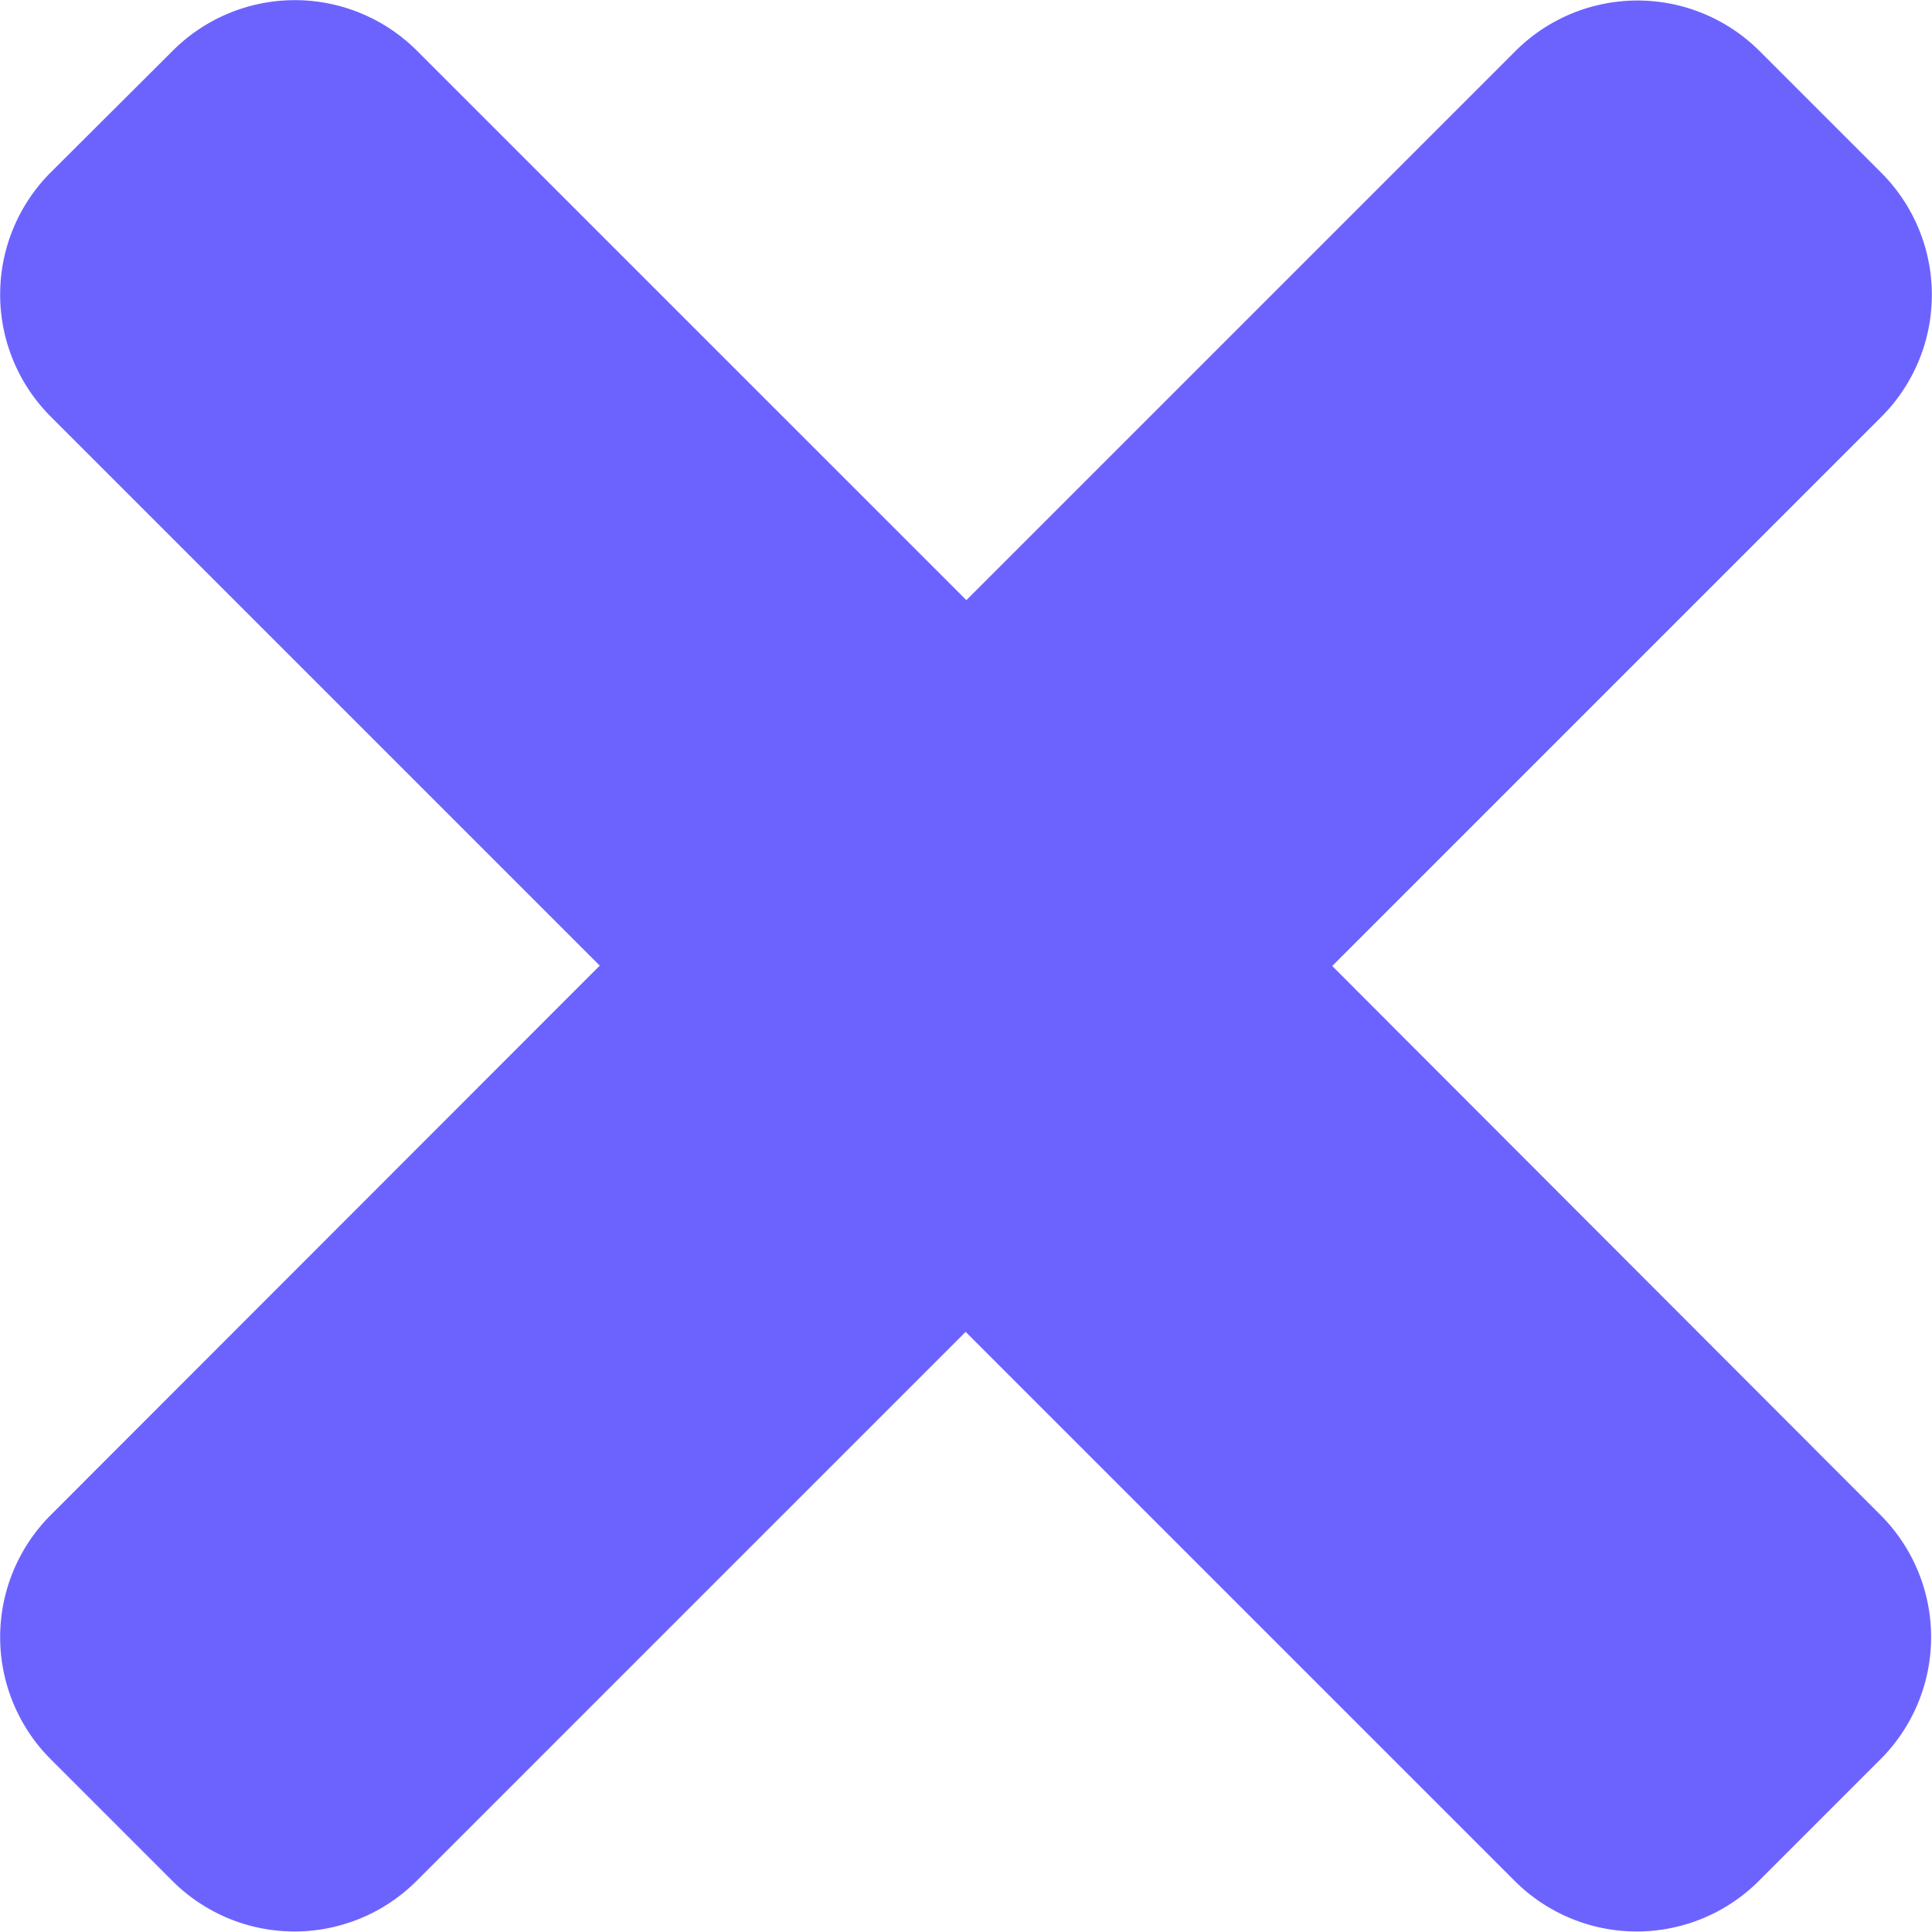 <svg xmlns="http://www.w3.org/2000/svg" width="26.15" height="26.15" viewBox="0 0 26.15 26.15"><path d="M18.032,93.075l7.434-7.434a2.337,2.337,0,0,0,0-3.3l-1.652-1.652a2.337,2.337,0,0,0-3.3,0l-7.434,7.434L5.641,80.684a2.337,2.337,0,0,0-3.3,0L.684,82.336a2.337,2.337,0,0,0,0,3.3l7.434,7.434L.684,100.509a2.337,2.337,0,0,0,0,3.3l1.652,1.652a2.337,2.337,0,0,0,3.3,0l7.434-7.434,7.434,7.434a2.337,2.337,0,0,0,3.3,0l1.652-1.652a2.337,2.337,0,0,0,0-3.3Z" transform="translate(0 -80)" fill="#6c63ff"/></svg>